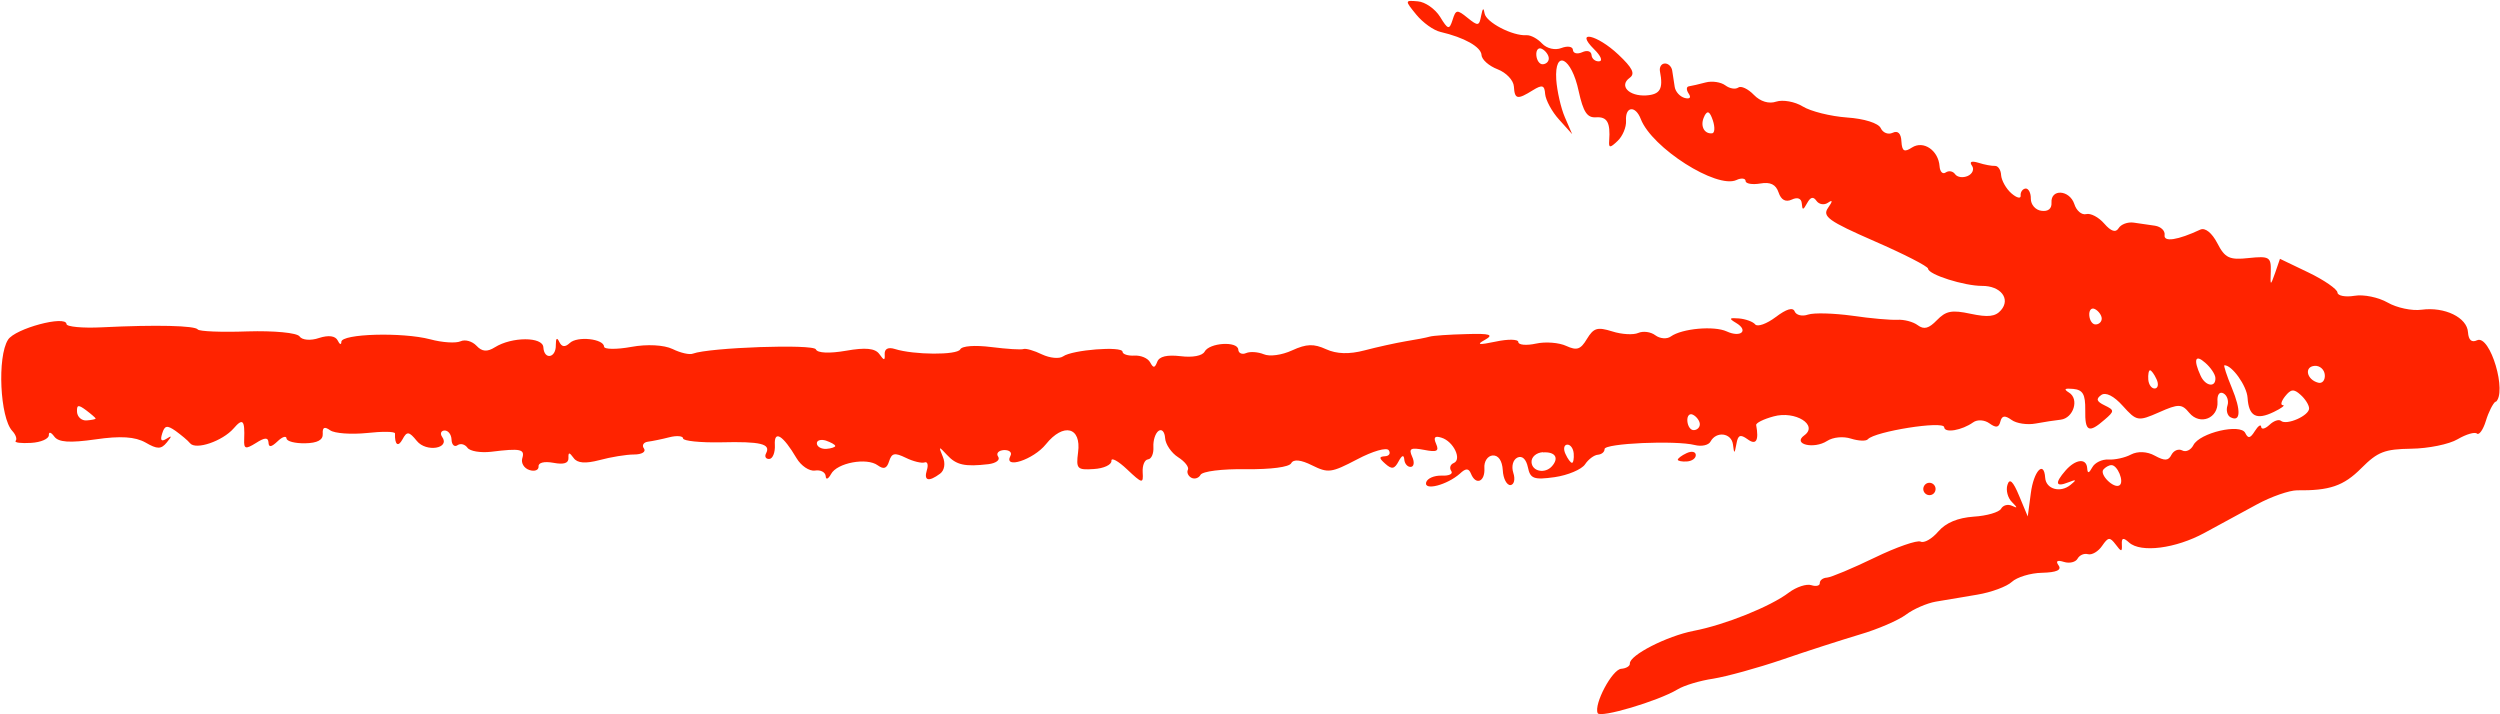 <svg xmlns="http://www.w3.org/2000/svg" width="70" height="20" viewBox="0 0 70 20" fill="none">
<g clip-path="url(#clip0_1058_1057)">
<path d="M69.882 11.236C69.801 11.295 69.678 11.539 69.603 11.789C69.528 12.033 69.415 12.19 69.356 12.141C69.297 12.087 69.055 12.157 68.814 12.298C68.578 12.439 67.993 12.558 67.515 12.564C66.769 12.575 66.576 12.65 66.12 13.106C65.621 13.61 65.224 13.74 64.317 13.729C64.108 13.729 63.598 13.902 63.19 14.125L61.725 14.921C60.92 15.36 59.943 15.485 59.616 15.192C59.449 15.041 59.401 15.057 59.412 15.247C59.423 15.458 59.396 15.458 59.24 15.247C59.074 15.03 59.031 15.035 58.859 15.284C58.752 15.442 58.575 15.545 58.467 15.518C58.355 15.485 58.226 15.545 58.172 15.642C58.118 15.74 57.947 15.783 57.791 15.734C57.603 15.675 57.55 15.707 57.641 15.832C57.732 15.962 57.582 16.027 57.179 16.038C56.852 16.043 56.471 16.163 56.331 16.293C56.192 16.423 55.757 16.585 55.366 16.65C54.974 16.715 54.448 16.802 54.201 16.846C53.954 16.889 53.578 17.052 53.369 17.209C53.16 17.366 52.575 17.621 52.071 17.767C51.566 17.919 50.584 18.233 49.897 18.471C49.21 18.705 48.341 18.943 47.971 19.003C47.6 19.057 47.15 19.192 46.967 19.306C46.425 19.631 44.799 20.114 44.735 19.968C44.622 19.718 45.142 18.742 45.395 18.726C45.534 18.715 45.642 18.65 45.636 18.58C45.62 18.347 46.672 17.81 47.423 17.664C48.298 17.496 49.57 16.986 50.09 16.591C50.3 16.434 50.584 16.341 50.718 16.385C50.852 16.428 50.96 16.401 50.954 16.325C50.954 16.249 51.04 16.179 51.158 16.173C51.276 16.163 51.872 15.913 52.489 15.615C53.101 15.317 53.686 15.117 53.777 15.165C53.874 15.214 54.094 15.089 54.271 14.883C54.486 14.634 54.818 14.499 55.264 14.466C55.634 14.444 55.977 14.341 56.031 14.244C56.085 14.146 56.219 14.108 56.337 14.163C56.498 14.239 56.492 14.217 56.337 14.06C56.219 13.946 56.16 13.729 56.208 13.577C56.267 13.382 56.364 13.469 56.535 13.881L56.777 14.461L56.863 13.81C56.943 13.187 57.233 12.878 57.265 13.377C57.287 13.697 57.689 13.81 57.974 13.577C58.156 13.431 58.14 13.415 57.909 13.507C57.555 13.648 57.528 13.528 57.834 13.176C58.113 12.856 58.419 12.818 58.441 13.106C58.451 13.268 58.489 13.257 58.585 13.084C58.655 12.954 58.859 12.856 59.036 12.867C59.213 12.878 59.498 12.818 59.669 12.726C59.857 12.629 60.12 12.639 60.335 12.759C60.614 12.911 60.716 12.905 60.802 12.732C60.866 12.612 61 12.558 61.102 12.612C61.204 12.667 61.344 12.602 61.414 12.466C61.585 12.119 62.739 11.848 62.868 12.125C62.948 12.287 63.007 12.276 63.136 12.07C63.227 11.924 63.308 11.87 63.313 11.951C63.319 12.033 63.421 12.011 63.544 11.897C63.662 11.783 63.807 11.734 63.866 11.783C64.022 11.919 64.666 11.637 64.655 11.431C64.65 11.333 64.542 11.165 64.413 11.052C64.226 10.883 64.145 10.894 63.984 11.095C63.877 11.23 63.845 11.344 63.92 11.344C63.995 11.344 63.882 11.431 63.667 11.534C63.179 11.772 62.965 11.659 62.932 11.138C62.911 10.802 62.492 10.217 62.283 10.228C62.256 10.228 62.347 10.515 62.492 10.862C62.755 11.496 62.739 11.837 62.449 11.68C62.363 11.631 62.326 11.485 62.369 11.355C62.412 11.225 62.358 11.068 62.256 11.014C62.149 10.954 62.074 11.052 62.09 11.247C62.117 11.713 61.601 11.919 61.301 11.561C61.092 11.306 61 11.301 60.453 11.545C59.863 11.805 59.825 11.794 59.439 11.366C59.187 11.084 58.956 10.97 58.832 11.062C58.682 11.171 58.703 11.241 58.929 11.35C59.208 11.485 59.208 11.512 58.929 11.751C58.483 12.141 58.376 12.087 58.387 11.48C58.392 11.041 58.322 10.916 58.049 10.889C57.807 10.867 57.775 10.894 57.931 10.992C58.226 11.171 58.059 11.707 57.7 11.751C57.544 11.767 57.233 11.816 56.997 11.859C56.766 11.902 56.46 11.859 56.321 11.756C56.133 11.621 56.053 11.637 56.01 11.805C55.967 11.973 55.892 11.989 55.704 11.854C55.569 11.756 55.366 11.74 55.248 11.826C54.936 12.049 54.448 12.136 54.437 11.962C54.426 11.772 52.495 12.081 52.301 12.298C52.253 12.358 52.038 12.347 51.829 12.282C51.609 12.211 51.325 12.239 51.158 12.347C50.788 12.585 50.176 12.439 50.52 12.19C50.922 11.902 50.267 11.491 49.661 11.659C49.382 11.734 49.162 11.843 49.173 11.902C49.253 12.336 49.173 12.477 48.931 12.298C48.727 12.152 48.663 12.179 48.62 12.428C48.566 12.715 48.556 12.721 48.523 12.444C48.48 12.119 48.056 12.065 47.895 12.363C47.842 12.466 47.643 12.509 47.455 12.461C46.919 12.325 44.917 12.412 44.928 12.575C44.928 12.656 44.847 12.721 44.745 12.732C44.638 12.737 44.472 12.862 44.38 13.003C44.284 13.144 43.903 13.306 43.532 13.36C42.948 13.442 42.846 13.404 42.781 13.084C42.733 12.856 42.62 12.748 42.486 12.813C42.363 12.873 42.314 13.057 42.373 13.241C42.432 13.42 42.395 13.572 42.293 13.583C42.191 13.588 42.089 13.404 42.078 13.165C42.062 12.9 41.955 12.742 41.794 12.753C41.654 12.764 41.547 12.921 41.563 13.111C41.584 13.491 41.322 13.599 41.187 13.263C41.123 13.106 41.042 13.106 40.876 13.263C40.522 13.577 39.867 13.751 39.932 13.507C39.964 13.393 40.157 13.312 40.366 13.317C40.576 13.328 40.694 13.268 40.635 13.187C40.576 13.106 40.608 13.003 40.704 12.965C40.941 12.867 40.699 12.358 40.361 12.255C40.173 12.195 40.13 12.244 40.211 12.428C40.302 12.634 40.232 12.667 39.873 12.596C39.497 12.526 39.438 12.558 39.54 12.786C39.61 12.938 39.594 13.068 39.502 13.073C39.411 13.079 39.331 12.986 39.32 12.867C39.309 12.726 39.255 12.742 39.159 12.921C39.046 13.133 38.971 13.149 38.789 12.986C38.611 12.829 38.606 12.786 38.778 12.775C38.896 12.77 38.944 12.694 38.885 12.607C38.826 12.52 38.44 12.629 38 12.862C37.275 13.241 37.189 13.252 36.739 13.03C36.427 12.873 36.218 12.851 36.154 12.97C36.095 13.079 35.596 13.144 34.882 13.138C34.211 13.127 33.669 13.198 33.615 13.295C33.567 13.387 33.449 13.425 33.358 13.377C33.267 13.328 33.224 13.225 33.261 13.154C33.299 13.079 33.175 12.921 32.987 12.802C32.8 12.683 32.633 12.439 32.623 12.266C32.612 12.092 32.531 12 32.44 12.065C32.349 12.13 32.285 12.331 32.295 12.515C32.306 12.699 32.242 12.851 32.145 12.862C32.048 12.873 31.984 13.03 31.995 13.225C32.016 13.55 31.984 13.545 31.56 13.144C31.308 12.905 31.109 12.797 31.12 12.905C31.125 13.014 30.905 13.117 30.626 13.133C30.159 13.165 30.127 13.127 30.186 12.667C30.283 11.957 29.778 11.826 29.285 12.439C28.936 12.873 28.088 13.149 28.292 12.764C28.346 12.667 28.26 12.596 28.109 12.602C27.959 12.612 27.884 12.694 27.948 12.786C28.013 12.878 27.889 12.97 27.675 12.997C27.015 13.073 26.779 13.024 26.515 12.737C26.285 12.488 26.274 12.488 26.398 12.786C26.478 12.976 26.446 13.171 26.322 13.263C26 13.501 25.861 13.463 25.952 13.165C26 13.014 25.968 12.916 25.888 12.948C25.807 12.976 25.571 12.921 25.362 12.818C25.05 12.667 24.97 12.683 24.895 12.916C24.83 13.122 24.745 13.149 24.578 13.03C24.272 12.802 23.435 12.959 23.269 13.274C23.188 13.42 23.124 13.442 23.119 13.328C23.108 13.22 22.974 13.149 22.818 13.176C22.662 13.198 22.432 13.046 22.303 12.829C21.922 12.184 21.67 12.027 21.696 12.461C21.707 12.667 21.637 12.845 21.541 12.851C21.444 12.856 21.401 12.786 21.45 12.694C21.589 12.428 21.305 12.358 20.183 12.385C19.609 12.396 19.131 12.347 19.126 12.276C19.126 12.206 18.949 12.19 18.739 12.244C18.53 12.298 18.262 12.352 18.139 12.368C18.015 12.385 17.967 12.472 18.031 12.558C18.096 12.65 17.972 12.726 17.752 12.726C17.537 12.726 17.103 12.797 16.786 12.883C16.394 12.986 16.164 12.97 16.062 12.824C15.938 12.656 15.911 12.656 15.917 12.824C15.922 12.97 15.788 13.014 15.498 12.959C15.235 12.911 15.069 12.954 15.08 13.062C15.085 13.165 14.967 13.209 14.822 13.16C14.672 13.111 14.586 12.965 14.623 12.835C14.704 12.575 14.581 12.547 13.749 12.65C13.454 12.683 13.158 12.634 13.089 12.537C13.019 12.439 12.896 12.406 12.81 12.466C12.724 12.526 12.649 12.455 12.643 12.309C12.638 12.163 12.547 12.049 12.445 12.054C12.348 12.06 12.316 12.141 12.38 12.233C12.611 12.558 11.935 12.672 11.672 12.347C11.452 12.076 11.393 12.07 11.269 12.303C11.146 12.531 11.049 12.455 11.06 12.136C11.06 12.081 10.706 12.076 10.266 12.125C9.831 12.168 9.37 12.136 9.246 12.049C9.085 11.935 9.026 11.962 9.037 12.146C9.048 12.32 8.887 12.406 8.543 12.412C8.264 12.417 8.028 12.358 8.023 12.276C8.017 12.195 7.905 12.228 7.771 12.358C7.593 12.526 7.524 12.531 7.518 12.39C7.508 12.244 7.416 12.244 7.164 12.406C6.874 12.585 6.826 12.575 6.837 12.303C6.858 11.761 6.799 11.697 6.542 11.995C6.23 12.352 5.484 12.607 5.323 12.412C5.259 12.331 5.071 12.179 4.916 12.065C4.674 11.897 4.61 11.913 4.54 12.141C4.481 12.331 4.518 12.374 4.658 12.287C4.819 12.184 4.819 12.206 4.669 12.39C4.513 12.58 4.406 12.585 4.073 12.39C3.783 12.228 3.375 12.2 2.672 12.303C1.948 12.406 1.637 12.385 1.519 12.222C1.427 12.098 1.363 12.081 1.368 12.184C1.368 12.287 1.148 12.385 0.869 12.401C0.59 12.417 0.392 12.396 0.44 12.341C0.483 12.293 0.44 12.168 0.343 12.065C-0 11.697 -0.081 9.989 0.225 9.512C0.424 9.198 1.846 8.818 1.862 9.073C1.862 9.149 2.313 9.192 2.849 9.165C4.39 9.089 5.463 9.117 5.538 9.225C5.576 9.279 6.203 9.306 6.933 9.279C7.669 9.257 8.318 9.317 8.388 9.42C8.457 9.523 8.699 9.545 8.935 9.463C9.203 9.377 9.391 9.404 9.456 9.534C9.509 9.648 9.558 9.664 9.558 9.572C9.558 9.344 11.264 9.295 12.048 9.501C12.386 9.593 12.767 9.615 12.896 9.556C13.024 9.496 13.223 9.556 13.341 9.68C13.496 9.848 13.641 9.859 13.856 9.724C14.334 9.425 15.198 9.425 15.214 9.724C15.235 10.087 15.573 10.027 15.563 9.659C15.563 9.469 15.595 9.436 15.659 9.572C15.729 9.718 15.82 9.729 15.954 9.604C16.164 9.404 16.904 9.485 16.915 9.707C16.915 9.783 17.264 9.789 17.677 9.713C18.122 9.631 18.595 9.659 18.831 9.772C19.051 9.881 19.308 9.94 19.4 9.902C19.861 9.729 22.786 9.626 22.845 9.783C22.888 9.886 23.221 9.902 23.687 9.821C24.235 9.724 24.503 9.751 24.621 9.913C24.755 10.103 24.782 10.103 24.771 9.913C24.766 9.767 24.868 9.713 25.056 9.772C25.593 9.94 26.795 9.946 26.886 9.783C26.934 9.686 27.294 9.659 27.761 9.718C28.195 9.772 28.598 9.799 28.662 9.772C28.727 9.751 28.957 9.816 29.177 9.924C29.397 10.027 29.66 10.054 29.768 9.978C30.025 9.794 31.421 9.686 31.431 9.848C31.431 9.919 31.587 9.967 31.764 9.957C31.941 9.946 32.14 10.027 32.204 10.146C32.295 10.314 32.333 10.309 32.403 10.13C32.462 9.978 32.676 9.93 33.057 9.973C33.395 10.016 33.664 9.962 33.728 9.848C33.862 9.593 34.656 9.545 34.672 9.789C34.678 9.892 34.78 9.935 34.892 9.886C35.005 9.837 35.225 9.854 35.386 9.919C35.547 9.989 35.885 9.946 36.181 9.81C36.583 9.626 36.787 9.621 37.13 9.778C37.425 9.913 37.78 9.924 38.209 9.81C38.558 9.718 39.078 9.604 39.357 9.556C39.636 9.512 39.942 9.453 40.034 9.425C40.125 9.398 40.586 9.366 41.053 9.355C41.729 9.333 41.837 9.371 41.574 9.518C41.327 9.653 41.407 9.664 41.874 9.566C42.223 9.49 42.513 9.496 42.513 9.577C42.513 9.659 42.738 9.68 43.007 9.621C43.275 9.561 43.656 9.593 43.855 9.686C44.15 9.821 44.257 9.789 44.434 9.49C44.622 9.182 44.724 9.149 45.142 9.279C45.411 9.366 45.738 9.382 45.872 9.322C46.007 9.263 46.221 9.29 46.35 9.388C46.479 9.485 46.677 9.501 46.785 9.42C47.096 9.198 47.992 9.117 48.346 9.279C48.743 9.463 48.974 9.257 48.609 9.041C48.4 8.916 48.416 8.894 48.69 8.916C48.877 8.932 49.087 9.008 49.146 9.084C49.21 9.16 49.468 9.068 49.72 8.878C50.021 8.65 50.203 8.596 50.251 8.721C50.294 8.824 50.461 8.867 50.627 8.808C50.793 8.753 51.346 8.77 51.861 8.84C52.376 8.916 52.945 8.965 53.128 8.954C53.31 8.943 53.568 9.008 53.697 9.106C53.874 9.236 54.008 9.198 54.233 8.965C54.486 8.705 54.647 8.672 55.178 8.786C55.666 8.889 55.87 8.867 56.026 8.688C56.305 8.369 56.02 8 55.494 8.005C55.001 8.005 53.997 7.691 53.986 7.523C53.986 7.458 53.305 7.111 52.484 6.753C51.196 6.19 51.019 6.06 51.185 5.821C51.319 5.631 51.319 5.583 51.185 5.675C51.078 5.751 50.933 5.724 50.863 5.626C50.772 5.496 50.697 5.512 50.6 5.686C50.487 5.892 50.466 5.892 50.45 5.696C50.439 5.556 50.332 5.512 50.171 5.588C49.999 5.669 49.87 5.599 49.8 5.388C49.725 5.165 49.57 5.089 49.291 5.138C49.065 5.176 48.877 5.144 48.877 5.068C48.877 4.992 48.754 4.976 48.62 5.041C48.067 5.295 46.253 4.141 45.942 3.333C45.792 2.943 45.502 2.976 45.529 3.382C45.54 3.561 45.432 3.816 45.293 3.946C45.078 4.152 45.041 4.146 45.057 3.94C45.094 3.431 45.003 3.263 44.686 3.285C44.44 3.301 44.332 3.138 44.203 2.553C44.005 1.61 43.522 1.36 43.575 2.228C43.597 2.547 43.704 3.024 43.817 3.285L44.021 3.756L43.656 3.35C43.452 3.127 43.28 2.802 43.264 2.634C43.248 2.385 43.184 2.363 42.921 2.526C42.486 2.797 42.411 2.786 42.389 2.423C42.379 2.249 42.175 2.033 41.933 1.94C41.692 1.848 41.488 1.669 41.483 1.539C41.466 1.312 41.005 1.051 40.334 0.894C40.141 0.851 39.84 0.634 39.658 0.412C39.331 0.011 39.331 0.005 39.701 0.038C39.905 0.054 40.184 0.249 40.323 0.472C40.543 0.835 40.581 0.84 40.672 0.558C40.763 0.266 40.796 0.26 41.091 0.499C41.386 0.737 41.418 0.732 41.472 0.439C41.515 0.222 41.542 0.206 41.568 0.374C41.606 0.623 42.352 1.014 42.749 0.986C42.862 0.981 43.055 1.084 43.178 1.219C43.312 1.36 43.543 1.415 43.72 1.344C43.892 1.279 44.037 1.301 44.042 1.398C44.048 1.496 44.166 1.523 44.3 1.463C44.44 1.398 44.552 1.431 44.563 1.539C44.568 1.642 44.665 1.724 44.772 1.718C44.885 1.713 44.826 1.566 44.638 1.382C44.075 0.824 44.718 0.965 45.314 1.528C45.711 1.902 45.792 2.065 45.631 2.179C45.325 2.401 45.609 2.699 46.092 2.672C46.484 2.645 46.575 2.493 46.479 2C46.457 1.881 46.516 1.783 46.613 1.778C46.709 1.772 46.806 1.864 46.822 1.978C46.838 2.098 46.87 2.298 46.892 2.434C46.913 2.569 47.037 2.705 47.171 2.743C47.316 2.78 47.359 2.732 47.284 2.623C47.214 2.52 47.214 2.428 47.289 2.417C47.364 2.406 47.574 2.358 47.756 2.309C47.938 2.26 48.185 2.298 48.309 2.39C48.432 2.482 48.593 2.509 48.674 2.45C48.749 2.396 48.947 2.488 49.108 2.656C49.291 2.845 49.532 2.916 49.736 2.845C49.919 2.786 50.257 2.845 50.477 2.981C50.697 3.117 51.255 3.257 51.716 3.29C52.194 3.322 52.596 3.447 52.661 3.588C52.72 3.718 52.87 3.778 52.994 3.718C53.139 3.648 53.23 3.734 53.24 3.962C53.257 4.238 53.321 4.271 53.536 4.13C53.858 3.924 54.276 4.211 54.308 4.656C54.319 4.808 54.394 4.889 54.48 4.829C54.566 4.77 54.684 4.791 54.743 4.878C54.807 4.965 54.963 4.986 55.097 4.927C55.231 4.867 55.285 4.737 55.215 4.64C55.135 4.526 55.199 4.499 55.398 4.558C55.564 4.612 55.773 4.65 55.859 4.645C55.945 4.64 56.026 4.759 56.031 4.905C56.042 5.051 56.17 5.285 56.321 5.415C56.471 5.545 56.589 5.572 56.578 5.474C56.568 5.377 56.637 5.285 56.718 5.279C56.798 5.274 56.868 5.404 56.863 5.566C56.863 5.729 56.992 5.881 57.158 5.902C57.346 5.93 57.453 5.843 57.442 5.675C57.416 5.279 57.947 5.312 58.081 5.713C58.14 5.902 58.29 6.027 58.414 5.995C58.537 5.962 58.763 6.081 58.918 6.26C59.111 6.482 59.24 6.52 59.321 6.39C59.385 6.282 59.573 6.211 59.739 6.233C59.906 6.255 60.174 6.298 60.34 6.32C60.507 6.347 60.625 6.461 60.609 6.58C60.576 6.786 60.974 6.726 61.612 6.428C61.746 6.369 61.934 6.52 62.084 6.808C62.299 7.225 62.422 7.285 62.965 7.225C63.539 7.165 63.592 7.198 63.582 7.593C63.566 8.011 63.571 8.016 63.705 7.637L63.839 7.247L64.639 7.631C65.079 7.843 65.444 8.098 65.449 8.19C65.454 8.282 65.669 8.325 65.927 8.282C66.184 8.238 66.597 8.325 66.855 8.472C67.107 8.618 67.537 8.71 67.805 8.672C68.449 8.585 69.082 8.889 69.104 9.306C69.12 9.523 69.206 9.599 69.356 9.528C69.726 9.355 70.215 11.014 69.871 11.263L69.882 11.236ZM64.811 10.244C64.51 10.266 64.585 10.629 64.907 10.715C65.02 10.748 65.106 10.65 65.095 10.499C65.084 10.347 64.955 10.233 64.811 10.244ZM61.746 10.157C61.467 9.908 61.408 10.065 61.617 10.52C61.752 10.818 62.047 10.862 62.031 10.58C62.025 10.477 61.897 10.287 61.746 10.157ZM60.201 10.368C60.163 10.368 60.142 10.488 60.152 10.629C60.163 10.77 60.244 10.883 60.335 10.878C60.426 10.873 60.448 10.753 60.383 10.618C60.319 10.477 60.238 10.368 60.201 10.368ZM59.117 13.024C59.047 13.024 58.95 13.084 58.897 13.144C58.773 13.284 59.192 13.697 59.347 13.588C59.487 13.491 59.288 13.014 59.117 13.024ZM58.661 8.656C58.564 8.602 58.489 8.683 58.5 8.829C58.51 8.976 58.591 9.095 58.687 9.084C58.779 9.079 58.854 9.003 58.848 8.911C58.843 8.824 58.757 8.705 58.661 8.656ZM47.724 3.252C47.595 3.501 47.702 3.751 47.933 3.734C48.014 3.734 48.024 3.566 47.96 3.371C47.874 3.117 47.81 3.084 47.724 3.247V3.252ZM47.407 11.615C47.31 11.561 47.235 11.642 47.246 11.789C47.257 11.935 47.337 12.054 47.434 12.043C47.525 12.038 47.6 11.962 47.595 11.87C47.59 11.783 47.504 11.664 47.407 11.615ZM43.881 12.45C43.79 12.455 43.769 12.575 43.833 12.71C43.897 12.851 43.978 12.959 44.016 12.959C44.053 12.959 44.075 12.84 44.064 12.699C44.053 12.558 43.973 12.444 43.881 12.45ZM43.178 1.371C43.082 1.317 43.007 1.393 43.017 1.545C43.028 1.691 43.109 1.81 43.205 1.799C43.302 1.789 43.371 1.718 43.366 1.626C43.361 1.539 43.275 1.42 43.178 1.371ZM43.205 12.661C43.017 12.672 42.873 12.797 42.883 12.943C42.899 13.203 43.264 13.274 43.457 13.052C43.661 12.818 43.543 12.645 43.205 12.667V12.661ZM23.124 12.336C22.979 12.293 22.866 12.331 22.872 12.417C22.877 12.509 22.995 12.575 23.135 12.569C23.274 12.558 23.387 12.52 23.387 12.488C23.387 12.45 23.263 12.385 23.124 12.336ZM2.409 11.485C2.189 11.322 2.146 11.333 2.157 11.539C2.168 11.675 2.286 11.783 2.426 11.772C2.565 11.761 2.678 11.74 2.678 11.718C2.678 11.702 2.554 11.594 2.409 11.485ZM54.035 13.864C53.944 13.87 53.858 13.799 53.852 13.702C53.847 13.61 53.917 13.523 54.013 13.518C54.104 13.512 54.19 13.583 54.196 13.68C54.201 13.778 54.131 13.859 54.035 13.864ZM47.235 12.921C47.096 12.932 46.978 12.905 46.978 12.873C46.978 12.835 47.085 12.753 47.225 12.688C47.364 12.623 47.477 12.645 47.482 12.737C47.488 12.829 47.38 12.911 47.235 12.921Z" fill="#FF2300"></path>
</g>
<defs>
<clipPath id="clip0_1058_1057">
<rect width="70" height="20" fill="white"></rect>
</clipPath>
</defs>
</svg>